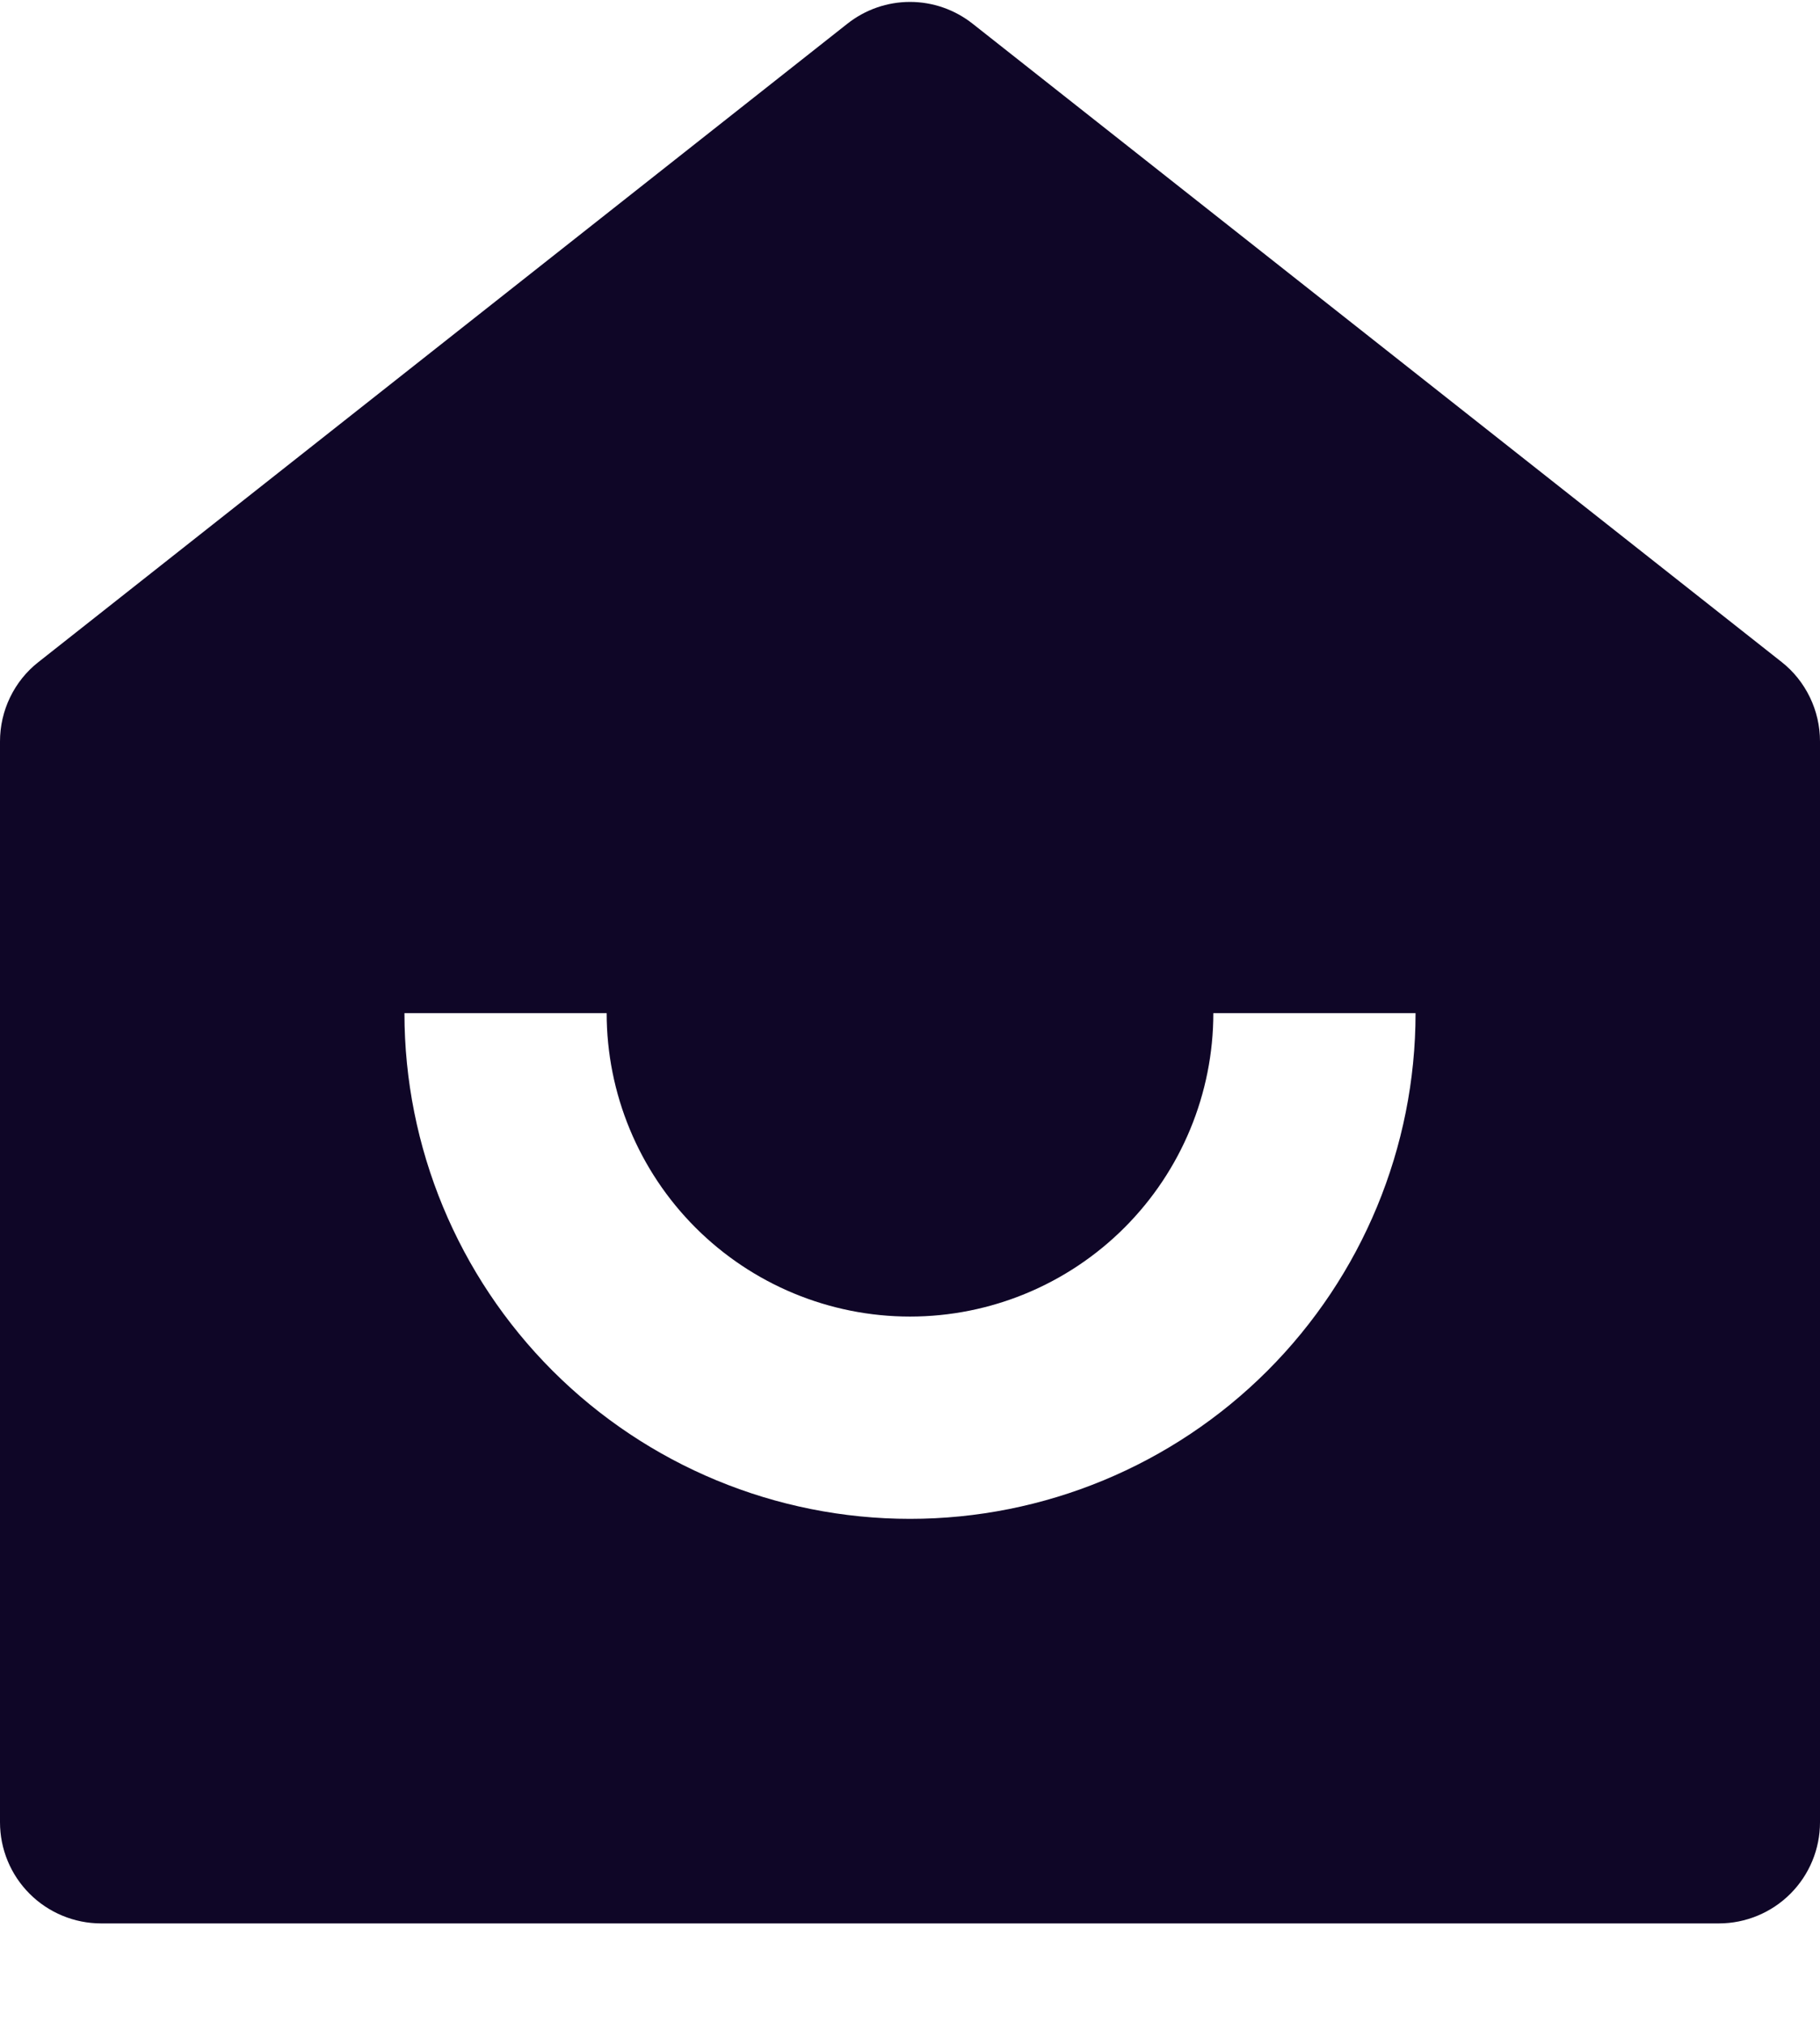 <svg width="18" height="20" viewBox="0 0 18 20" fill="none" xmlns="http://www.w3.org/2000/svg">
<path d="M18 18.017C18 18.282 17.895 18.536 17.707 18.724C17.52 18.911 17.265 19.017 17 19.017H1C0.735 19.017 0.48 18.911 0.293 18.724C0.105 18.536 7.92656e-08 18.282 7.92656e-08 18.017V7.331C-6.00579e-05 7.18 0.034 7.03 0.1 6.894C0.166 6.758 0.261 6.639 0.38 6.546L8.38 0.235C8.557 0.095 8.775 0.019 9 0.019C9.225 0.019 9.443 0.095 9.62 0.235L17.62 6.545C17.739 6.638 17.834 6.758 17.9 6.894C17.966 7.03 18 7.179 18 7.331V18.017ZM4 10.017C4 11.343 4.527 12.614 5.464 13.552C6.402 14.49 7.674 15.017 9 15.017C10.326 15.017 11.598 14.49 12.536 13.552C13.473 12.614 14 11.343 14 10.017H12C12 10.812 11.684 11.575 11.121 12.138C10.559 12.7 9.796 13.017 9 13.017C8.204 13.017 7.441 12.7 6.879 12.138C6.316 11.575 6 10.812 6 10.017H4Z" fill="#0F0627"/>
</svg>
